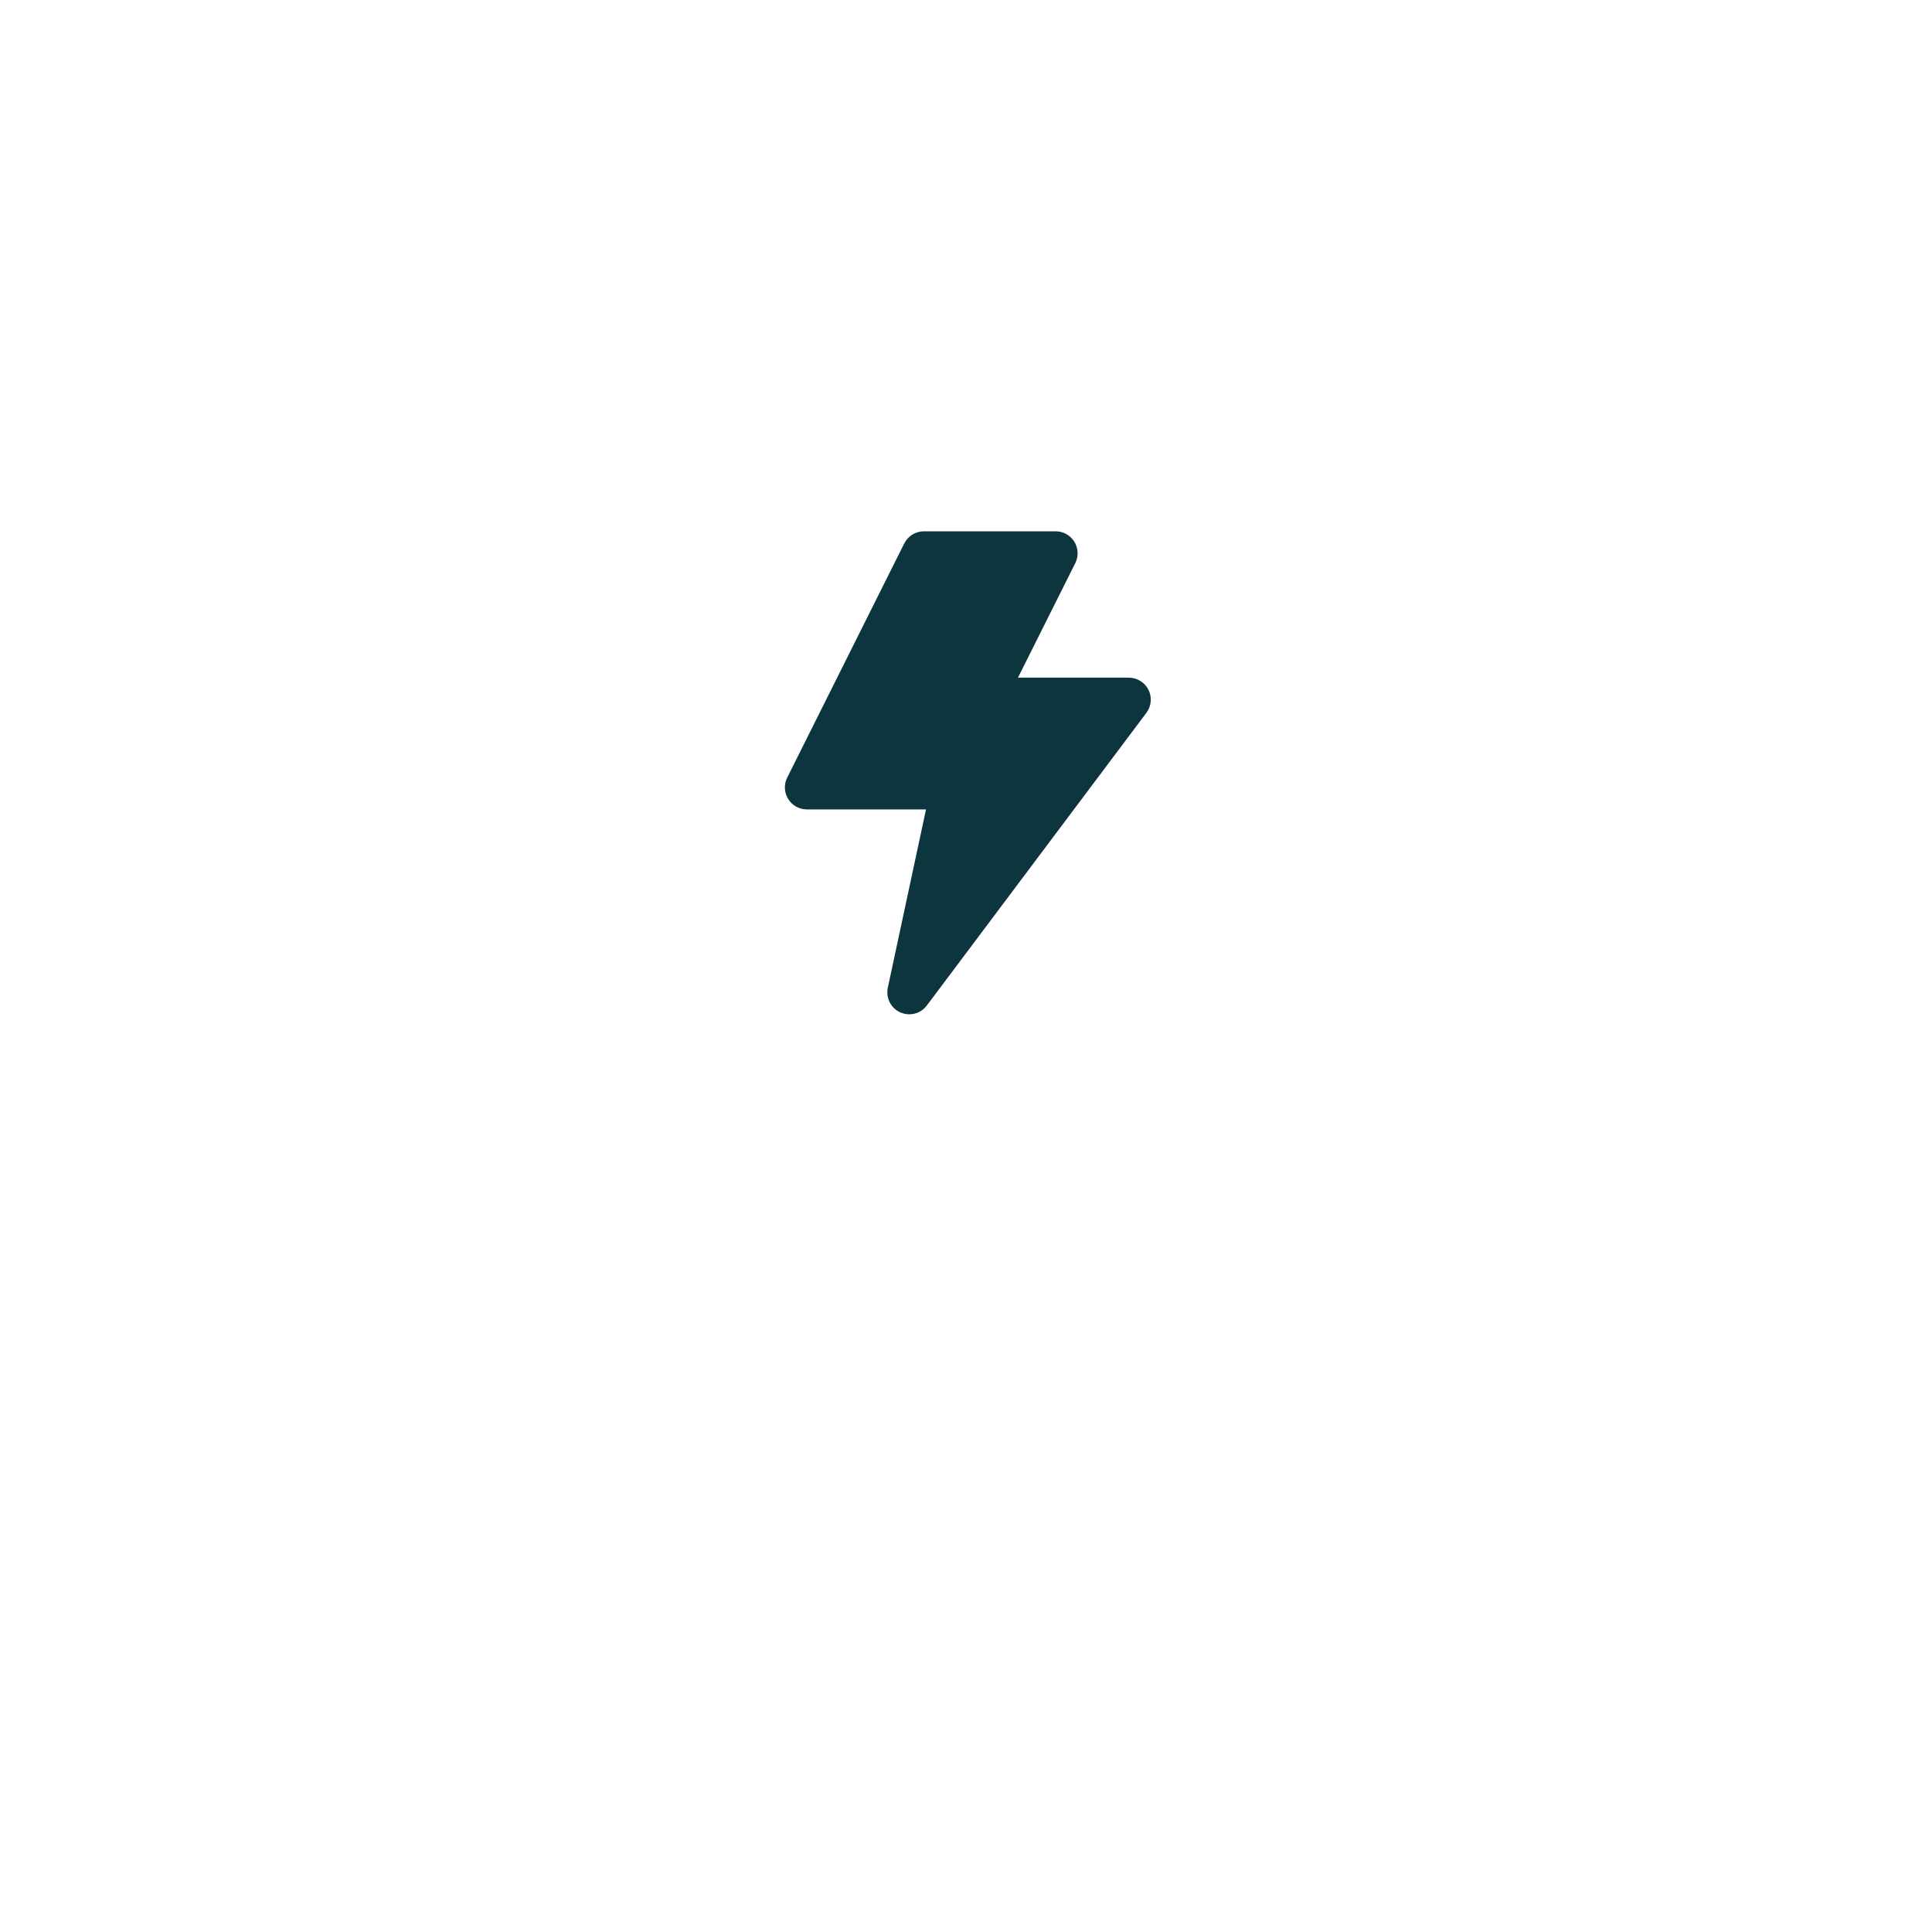 <svg width="40" height="40" viewBox="0 0 40 40" fill="none" xmlns="http://www.w3.org/2000/svg">
<g filter="url(#filter0_d)">
<circle cx="20" cy="16" r="10" fill="white"/>
</g>
<path d="M23.778 14.282C23.701 14.128 23.543 14.03 23.371 14.03H21.076L22.263 11.658C22.333 11.517 22.326 11.35 22.243 11.216C22.16 11.082 22.014 11 21.856 11H19.129C18.957 11 18.799 11.097 18.722 11.251L16.298 16.1C16.227 16.241 16.235 16.408 16.318 16.542C16.401 16.676 16.547 16.758 16.704 16.758H19.172L18.381 20.45C18.337 20.659 18.443 20.871 18.637 20.959C18.698 20.987 18.762 21 18.826 21C18.965 21 19.101 20.936 19.189 20.818L23.735 14.758C23.838 14.62 23.855 14.435 23.778 14.282Z" fill="#0C353E"/>
<defs>
<filter id="filter0_d" x="0" y="0" width="40" height="40" filterUnits="userSpaceOnUse" color-interpolation-filters="sRGB">
<feFlood flood-opacity="0" result="BackgroundImageFix"/>
<feColorMatrix in="SourceAlpha" type="matrix" values="0 0 0 0 0 0 0 0 0 0 0 0 0 0 0 0 0 0 127 0"/>
<feOffset dy="4"/>
<feGaussianBlur stdDeviation="5"/>
<feColorMatrix type="matrix" values="0 0 0 0 0.04 0 0 0 0 0.154 0 0 0 0 0.179 0 0 0 0.15 0"/>
<feBlend mode="normal" in2="BackgroundImageFix" result="effect1_dropShadow"/>
<feBlend mode="normal" in="SourceGraphic" in2="effect1_dropShadow" result="shape"/>
</filter>
</defs>
</svg>
